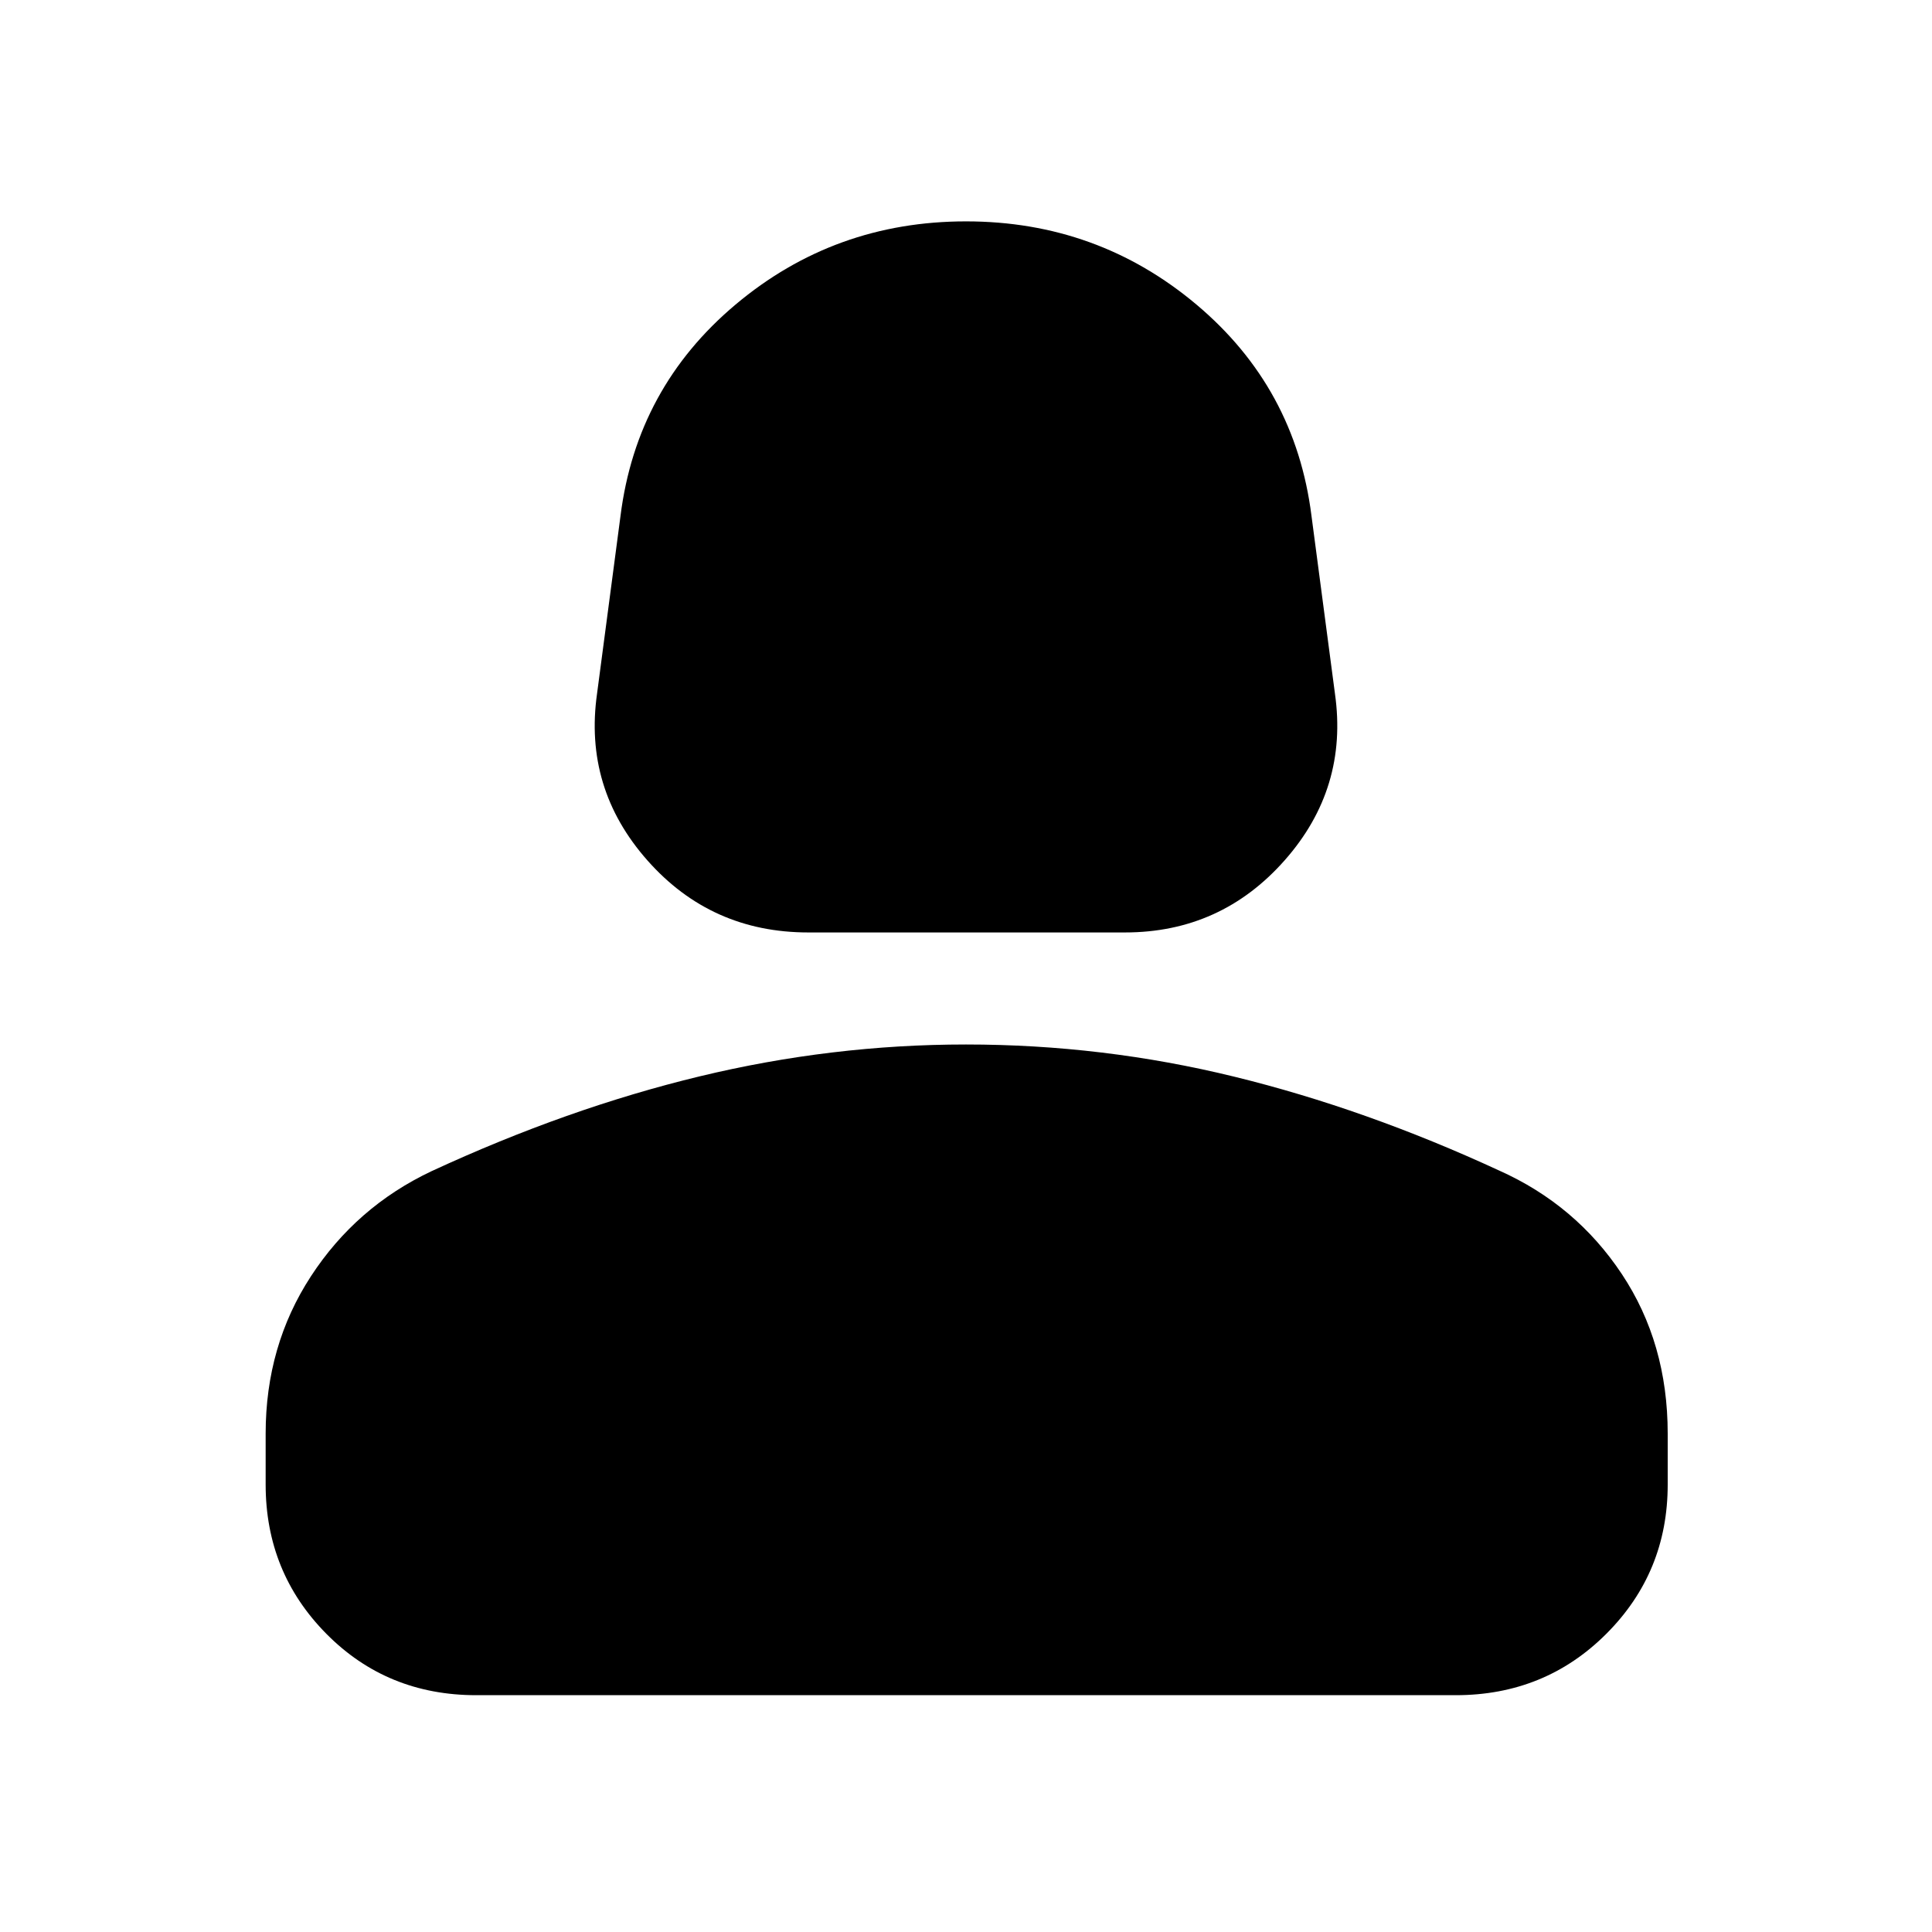 <svg xmlns="http://www.w3.org/2000/svg" height="40" viewBox="0 -960 960 960" width="40"><path d="M401.67-496.67q-48.34 0-80-35.83-31.67-35.83-25-82.83l11.66-88.34q8-63.66 57.17-105Q414.67-850 480-850t114.5 41.33q49.17 41.34 57.17 105l11.66 88.34q6.67 47-25 82.83-31.66 35.83-79.33 35.83H401.67ZM132-222.33v-25.34q0-43.66 22.5-78.16T214.33-378q67.67-31.33 133.34-47.17Q413.33-441 480-441q68 0 133.33 16 65.34 16 131.67 46.67 38 17 60.83 51.33 22.84 34.33 22.84 79.33v25.34q0 43.66-30.5 74.16t-74.84 30.5H236.67q-44.34 0-74.5-30.5Q132-178.67 132-222.33Z"/></svg>